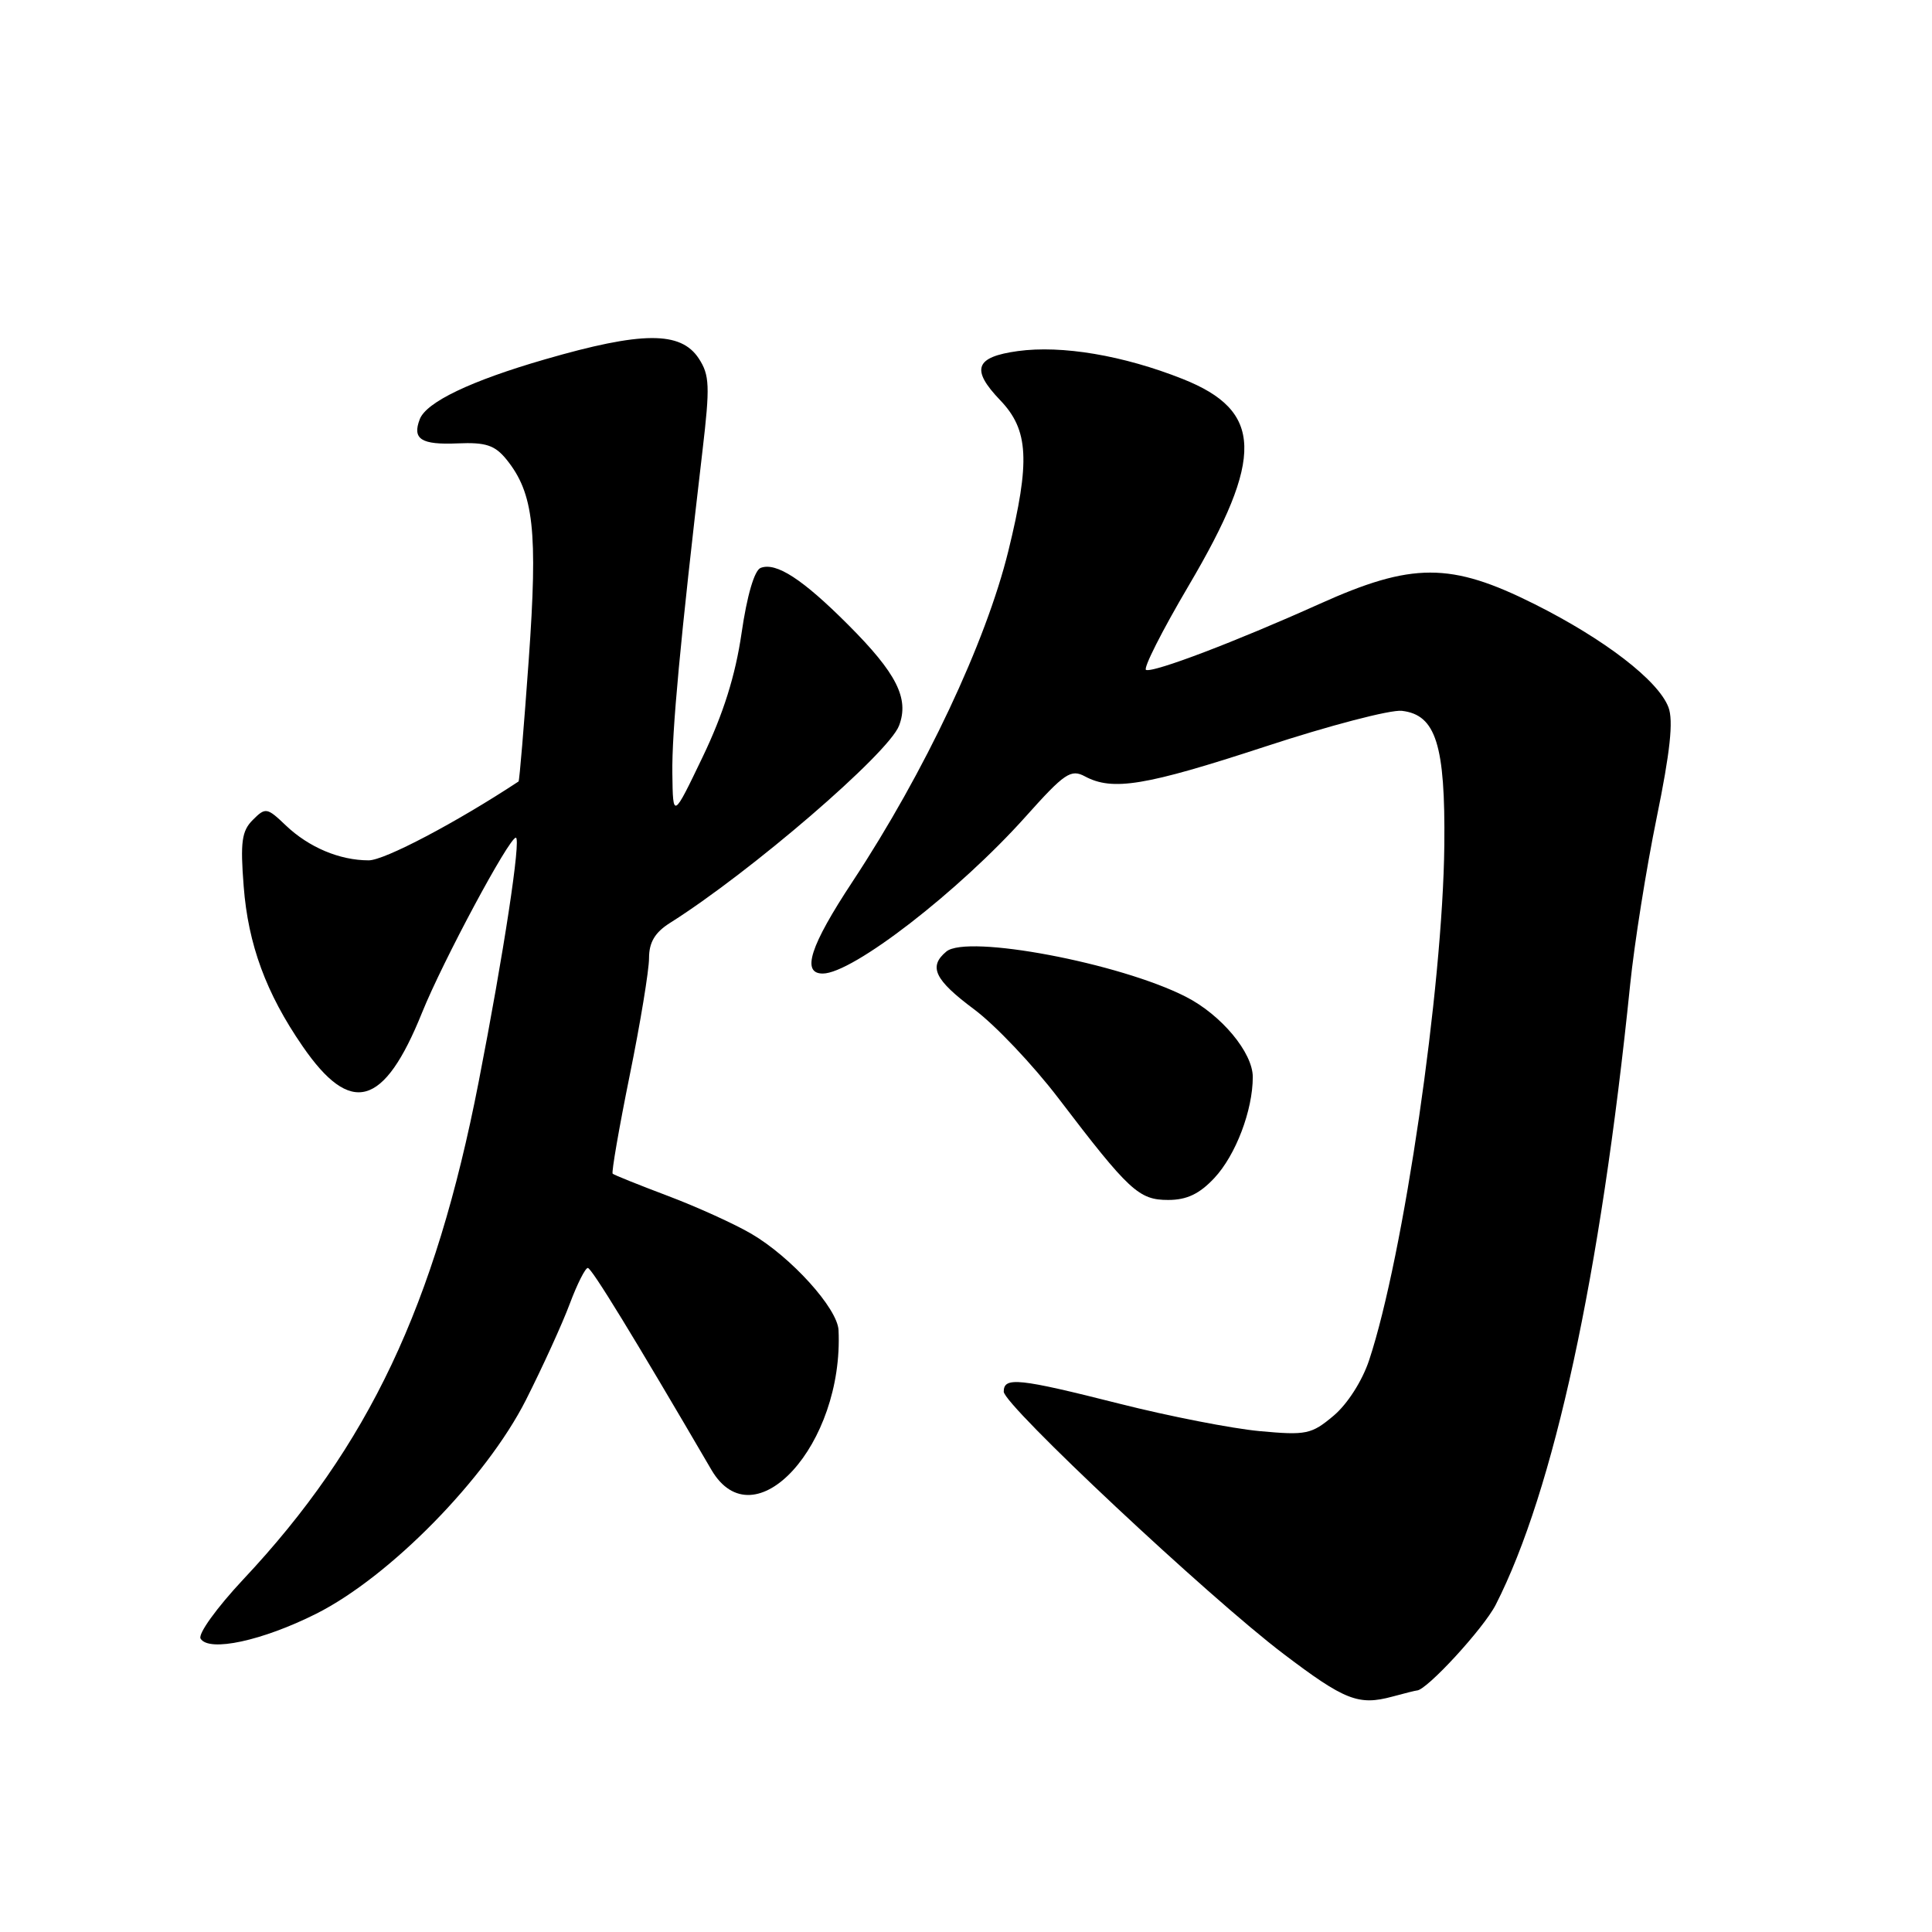 <?xml version="1.0" encoding="UTF-8" standalone="no"?>
<!DOCTYPE svg PUBLIC "-//W3C//DTD SVG 1.1//EN" "http://www.w3.org/Graphics/SVG/1.1/DTD/svg11.dtd" >
<svg xmlns="http://www.w3.org/2000/svg" xmlns:xlink="http://www.w3.org/1999/xlink" version="1.1" viewBox="0 0 256 256">
 <g >
 <path fill="currentColor"
d=" M 187.74 224.00 C 189.02 224.00 196.59 215.77 198.19 212.64 C 205.89 197.54 212.07 169.05 216.00 130.50 C 216.56 125.00 218.15 115.03 219.52 108.34 C 221.31 99.61 221.75 95.49 221.08 93.72 C 219.73 90.17 212.62 84.70 203.32 80.04 C 192.21 74.48 187.13 74.48 174.76 80.06 C 163.73 85.02 152.91 89.14 151.86 88.77 C 151.43 88.62 153.97 83.60 157.50 77.61 C 167.56 60.55 167.38 54.45 156.70 50.21 C 148.84 47.09 140.70 45.72 134.87 46.52 C 129.20 47.30 128.61 48.94 132.54 53.04 C 136.31 56.97 136.53 61.11 133.61 73.01 C 130.63 85.13 122.56 102.26 112.97 116.81 C 107.34 125.34 106.16 129.00 109.02 129.00 C 112.97 129.00 127.03 118.12 135.89 108.22 C 141.06 102.44 141.89 101.87 143.77 102.88 C 147.44 104.84 151.78 104.12 167.60 98.94 C 176.09 96.15 184.27 94.01 185.76 94.19 C 190.26 94.71 191.52 98.70 191.38 112.00 C 191.18 130.82 185.98 166.46 181.42 180.22 C 180.51 182.97 178.54 186.05 176.71 187.59 C 173.77 190.06 173.09 190.20 166.90 189.63 C 163.24 189.29 154.91 187.66 148.38 186.01 C 134.97 182.62 133.00 182.41 133.00 184.40 C 133.00 186.18 160.16 211.64 170.06 219.14 C 178.19 225.31 180.01 226.02 184.49 224.81 C 186.14 224.36 187.60 224.00 187.74 224.00 Z  M 41.90 213.83 C 51.65 208.93 64.41 195.92 69.69 185.50 C 71.91 181.10 74.53 175.36 75.50 172.75 C 76.48 170.14 77.55 168.01 77.89 168.01 C 78.40 168.03 83.91 177.02 94.26 194.75 C 99.93 204.46 111.82 191.40 111.11 176.25 C 110.97 173.36 104.83 166.57 99.57 163.49 C 97.32 162.17 92.33 159.91 88.49 158.46 C 84.65 157.01 81.36 155.69 81.18 155.52 C 81.01 155.34 82.02 149.50 83.43 142.54 C 84.85 135.57 86.00 128.56 86.00 126.96 C 86.00 124.87 86.78 123.56 88.75 122.31 C 99.46 115.56 117.74 99.82 119.13 96.15 C 120.50 92.55 118.81 89.21 112.37 82.77 C 106.34 76.73 102.84 74.46 100.79 75.25 C 99.96 75.57 98.98 78.92 98.26 83.90 C 97.44 89.53 95.85 94.57 93.12 100.27 C 89.17 108.50 89.17 108.50 89.09 102.50 C 89.01 96.98 90.13 84.94 93.08 59.75 C 94.09 51.15 94.03 49.70 92.59 47.50 C 90.20 43.86 85.07 43.89 72.20 47.62 C 62.38 50.46 56.49 53.28 55.62 55.55 C 54.60 58.20 55.81 58.96 60.66 58.75 C 64.36 58.59 65.57 58.99 67.10 60.87 C 70.73 65.35 71.28 70.32 70.06 87.43 C 69.43 96.22 68.83 103.47 68.71 103.55 C 60.44 109.00 50.94 114.00 48.86 114.00 C 45.00 114.00 40.93 112.28 37.88 109.38 C 35.38 106.99 35.18 106.96 33.50 108.64 C 32.03 110.11 31.83 111.57 32.29 117.45 C 32.88 125.14 35.26 131.62 40.08 138.61 C 46.49 147.94 50.87 146.72 55.92 134.19 C 58.67 127.37 67.45 111.00 68.35 111.00 C 69.08 111.00 66.74 126.37 63.42 143.38 C 57.65 172.98 48.84 191.59 32.25 209.26 C 28.73 213.02 26.20 216.52 26.58 217.13 C 27.70 218.94 34.77 217.41 41.90 213.83 Z  M 160.91 156.09 C 163.74 153.07 166.00 147.12 166.00 142.71 C 166.00 139.47 161.82 134.46 157.12 132.07 C 148.36 127.60 128.16 123.79 125.40 126.08 C 122.99 128.08 123.83 129.83 129.06 133.73 C 131.85 135.80 136.87 141.10 140.23 145.50 C 149.62 157.82 150.90 159.00 154.79 159.00 C 157.26 159.00 158.94 158.20 160.91 156.09 Z "/>
</g>
</svg>